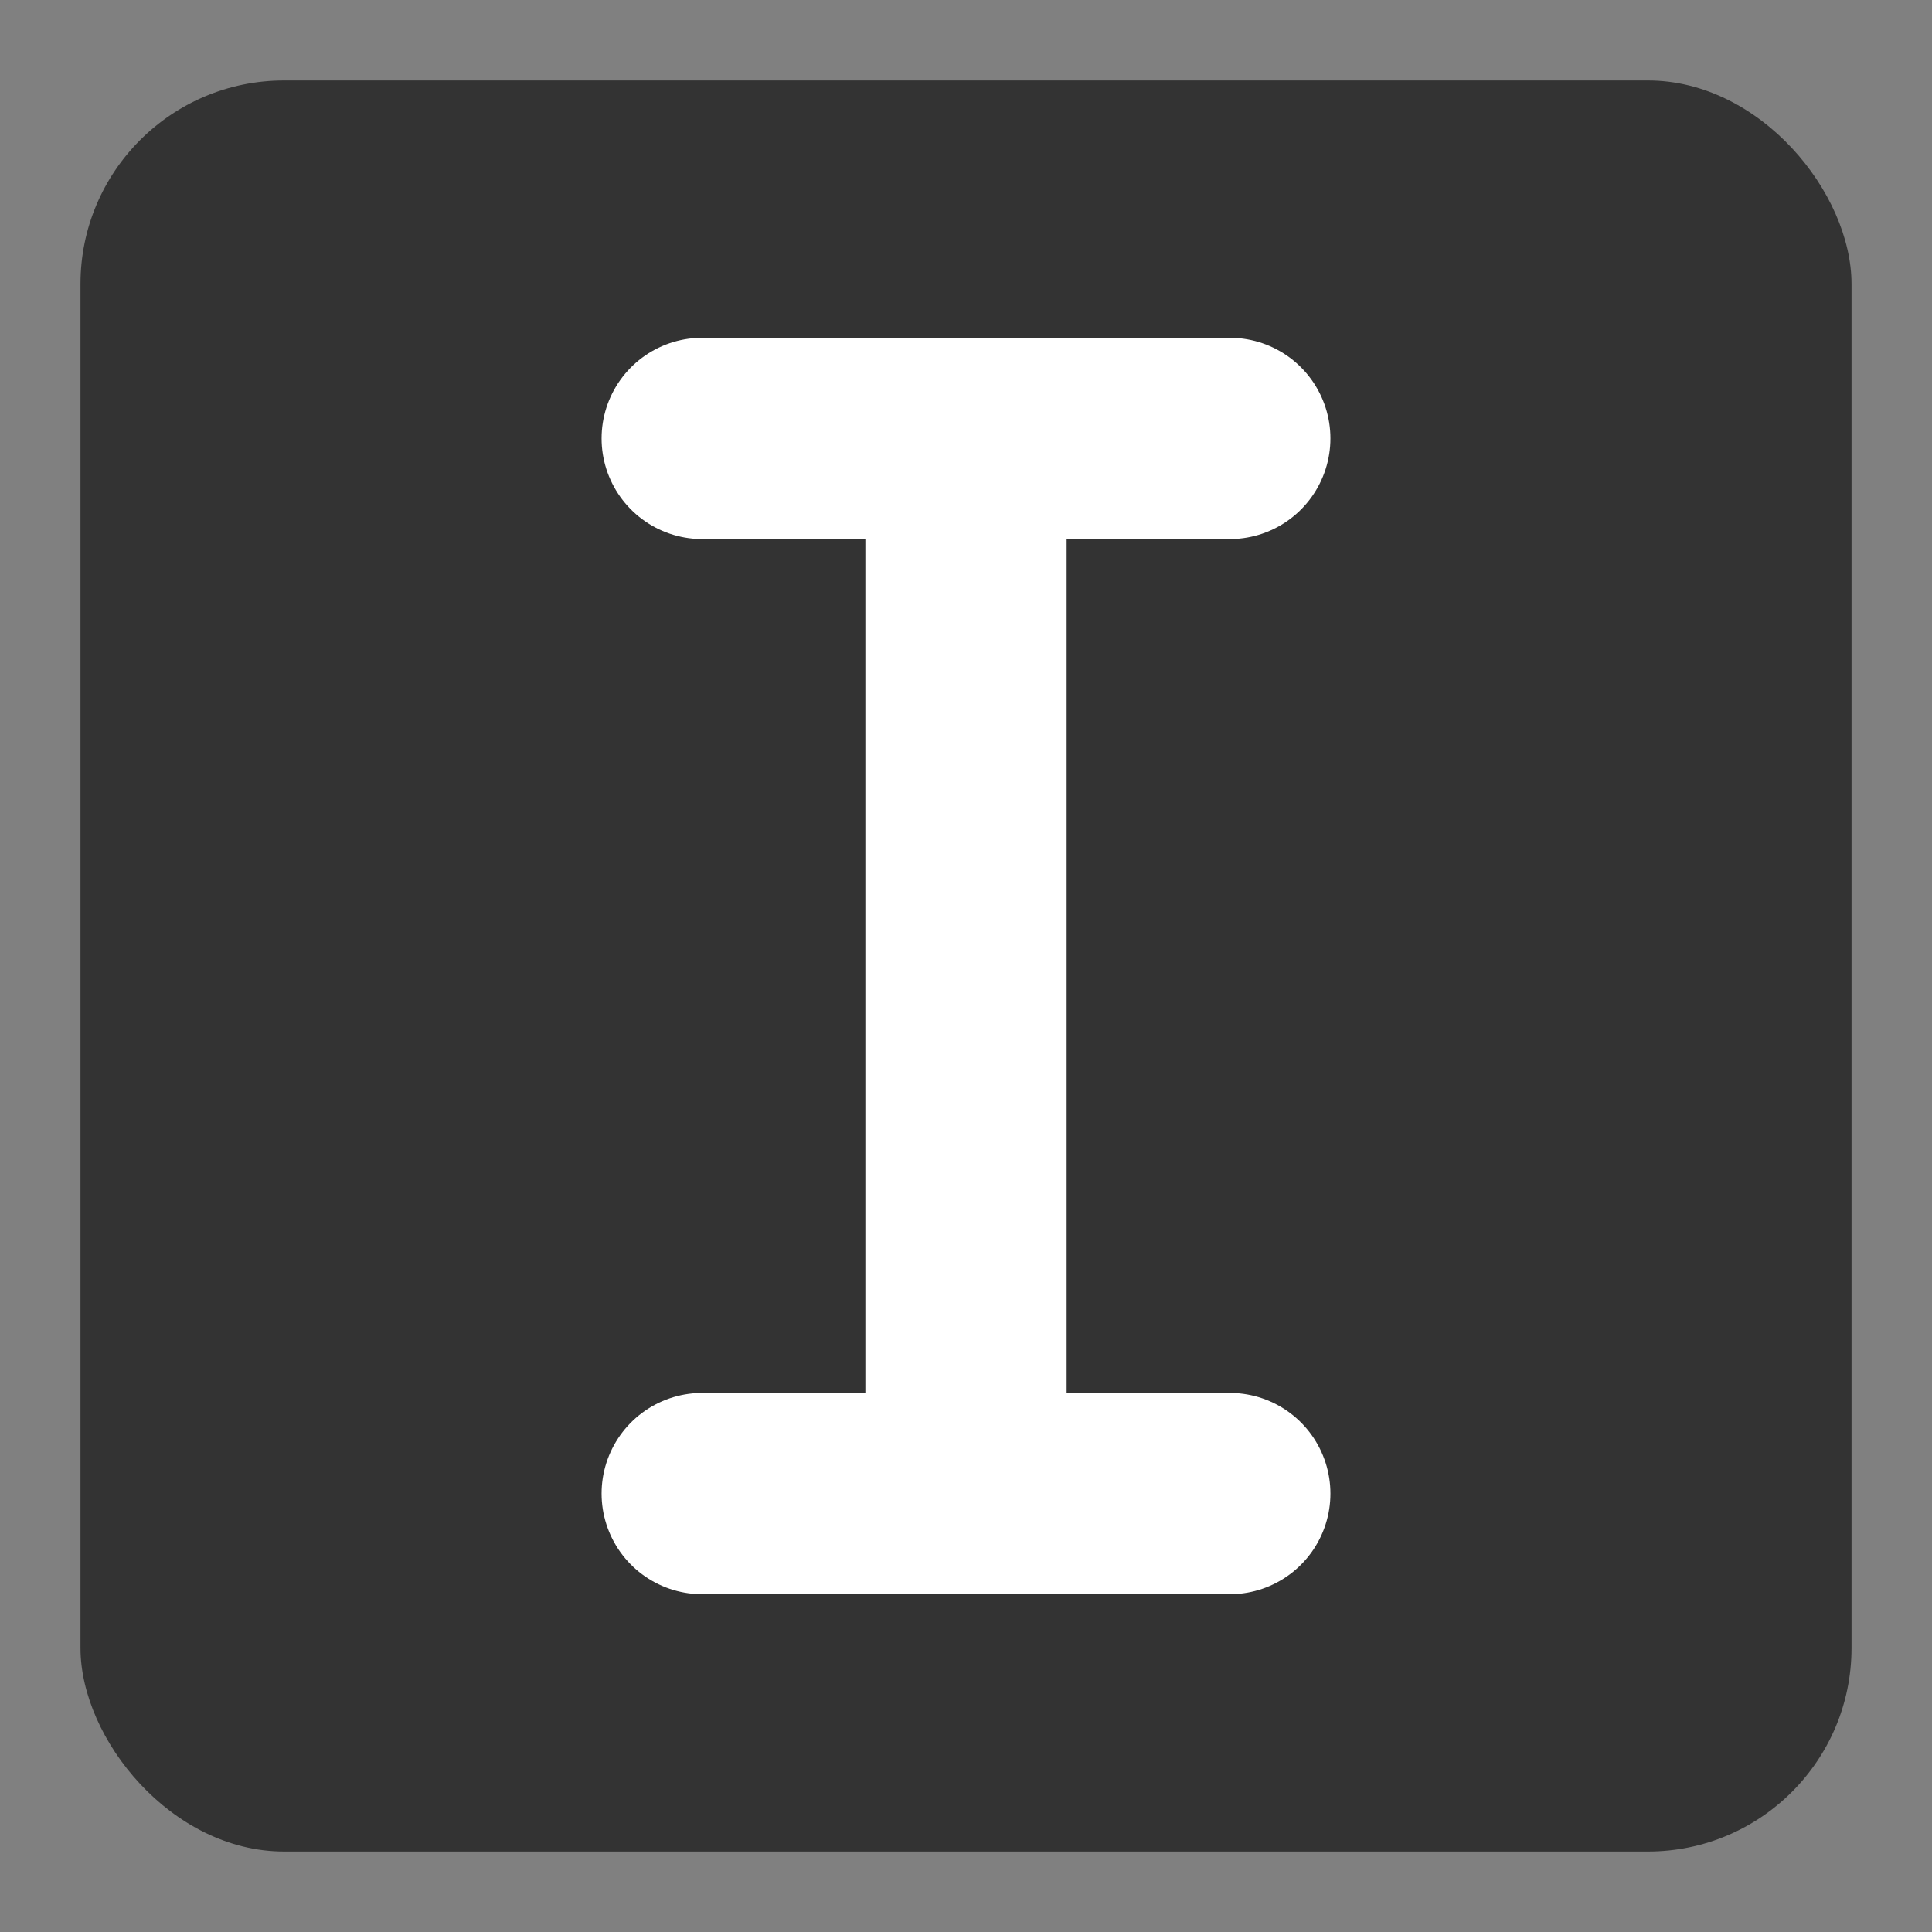 <?xml version="1.0" encoding="UTF-8" standalone="no"?>
<!-- Created with Inkscape (http://www.inkscape.org/) -->

<svg
   width="48"
   height="48"
   viewBox="0 0 12.7 12.7"
   version="1.1"
   id="svg1"
   xmlns="http://www.w3.org/2000/svg"
   xmlns:svg="http://www.w3.org/2000/svg">
  <rect x="0" y="0" width="12.7" height="12.7" fill="#808080" stroke="none"/>
  <defs
     id="defs1" />
  <g
     id="layer1"
     transform="matrix(1.091,0,0,1.091,-0.577,-0.577)"
     style="fill:none;stroke:none">
    <rect
       style="fill:none;stroke:none;stroke-width:0.265"
       id="rect4"
       width="11.642"
       height="11.642"
       x="0.529"
       y="0.529" />
  </g>
  <g
     id="layer2">
    <rect
       style="fill:#333333;stroke:none;stroke-width:0.265"
       id="rect5"
       width="11.642"
       height="11.642"
       x="0.529"
       y="0.529"
       ry="1.338" />
    <path
       style="fill:none;stroke:#ffffff;stroke-width:1.323;stroke-linecap:round;stroke-dasharray:none"
       d="m 6.35,9.818 2e-7,-6.936"
       id="path5" />
    <path
       style="fill:none;stroke:#ffffff;stroke-width:1.323;stroke-linecap:round;stroke-dasharray:none"
       d="m 4.616,2.882 3.468,10e-8"
       id="path5-2" />
    <path
       style="fill:none;stroke:#ffffff;stroke-width:1.323;stroke-linecap:round;stroke-dasharray:none"
       d="M 4.616,9.818 H 8.084"
       id="path6" />
  </g>
</svg>
